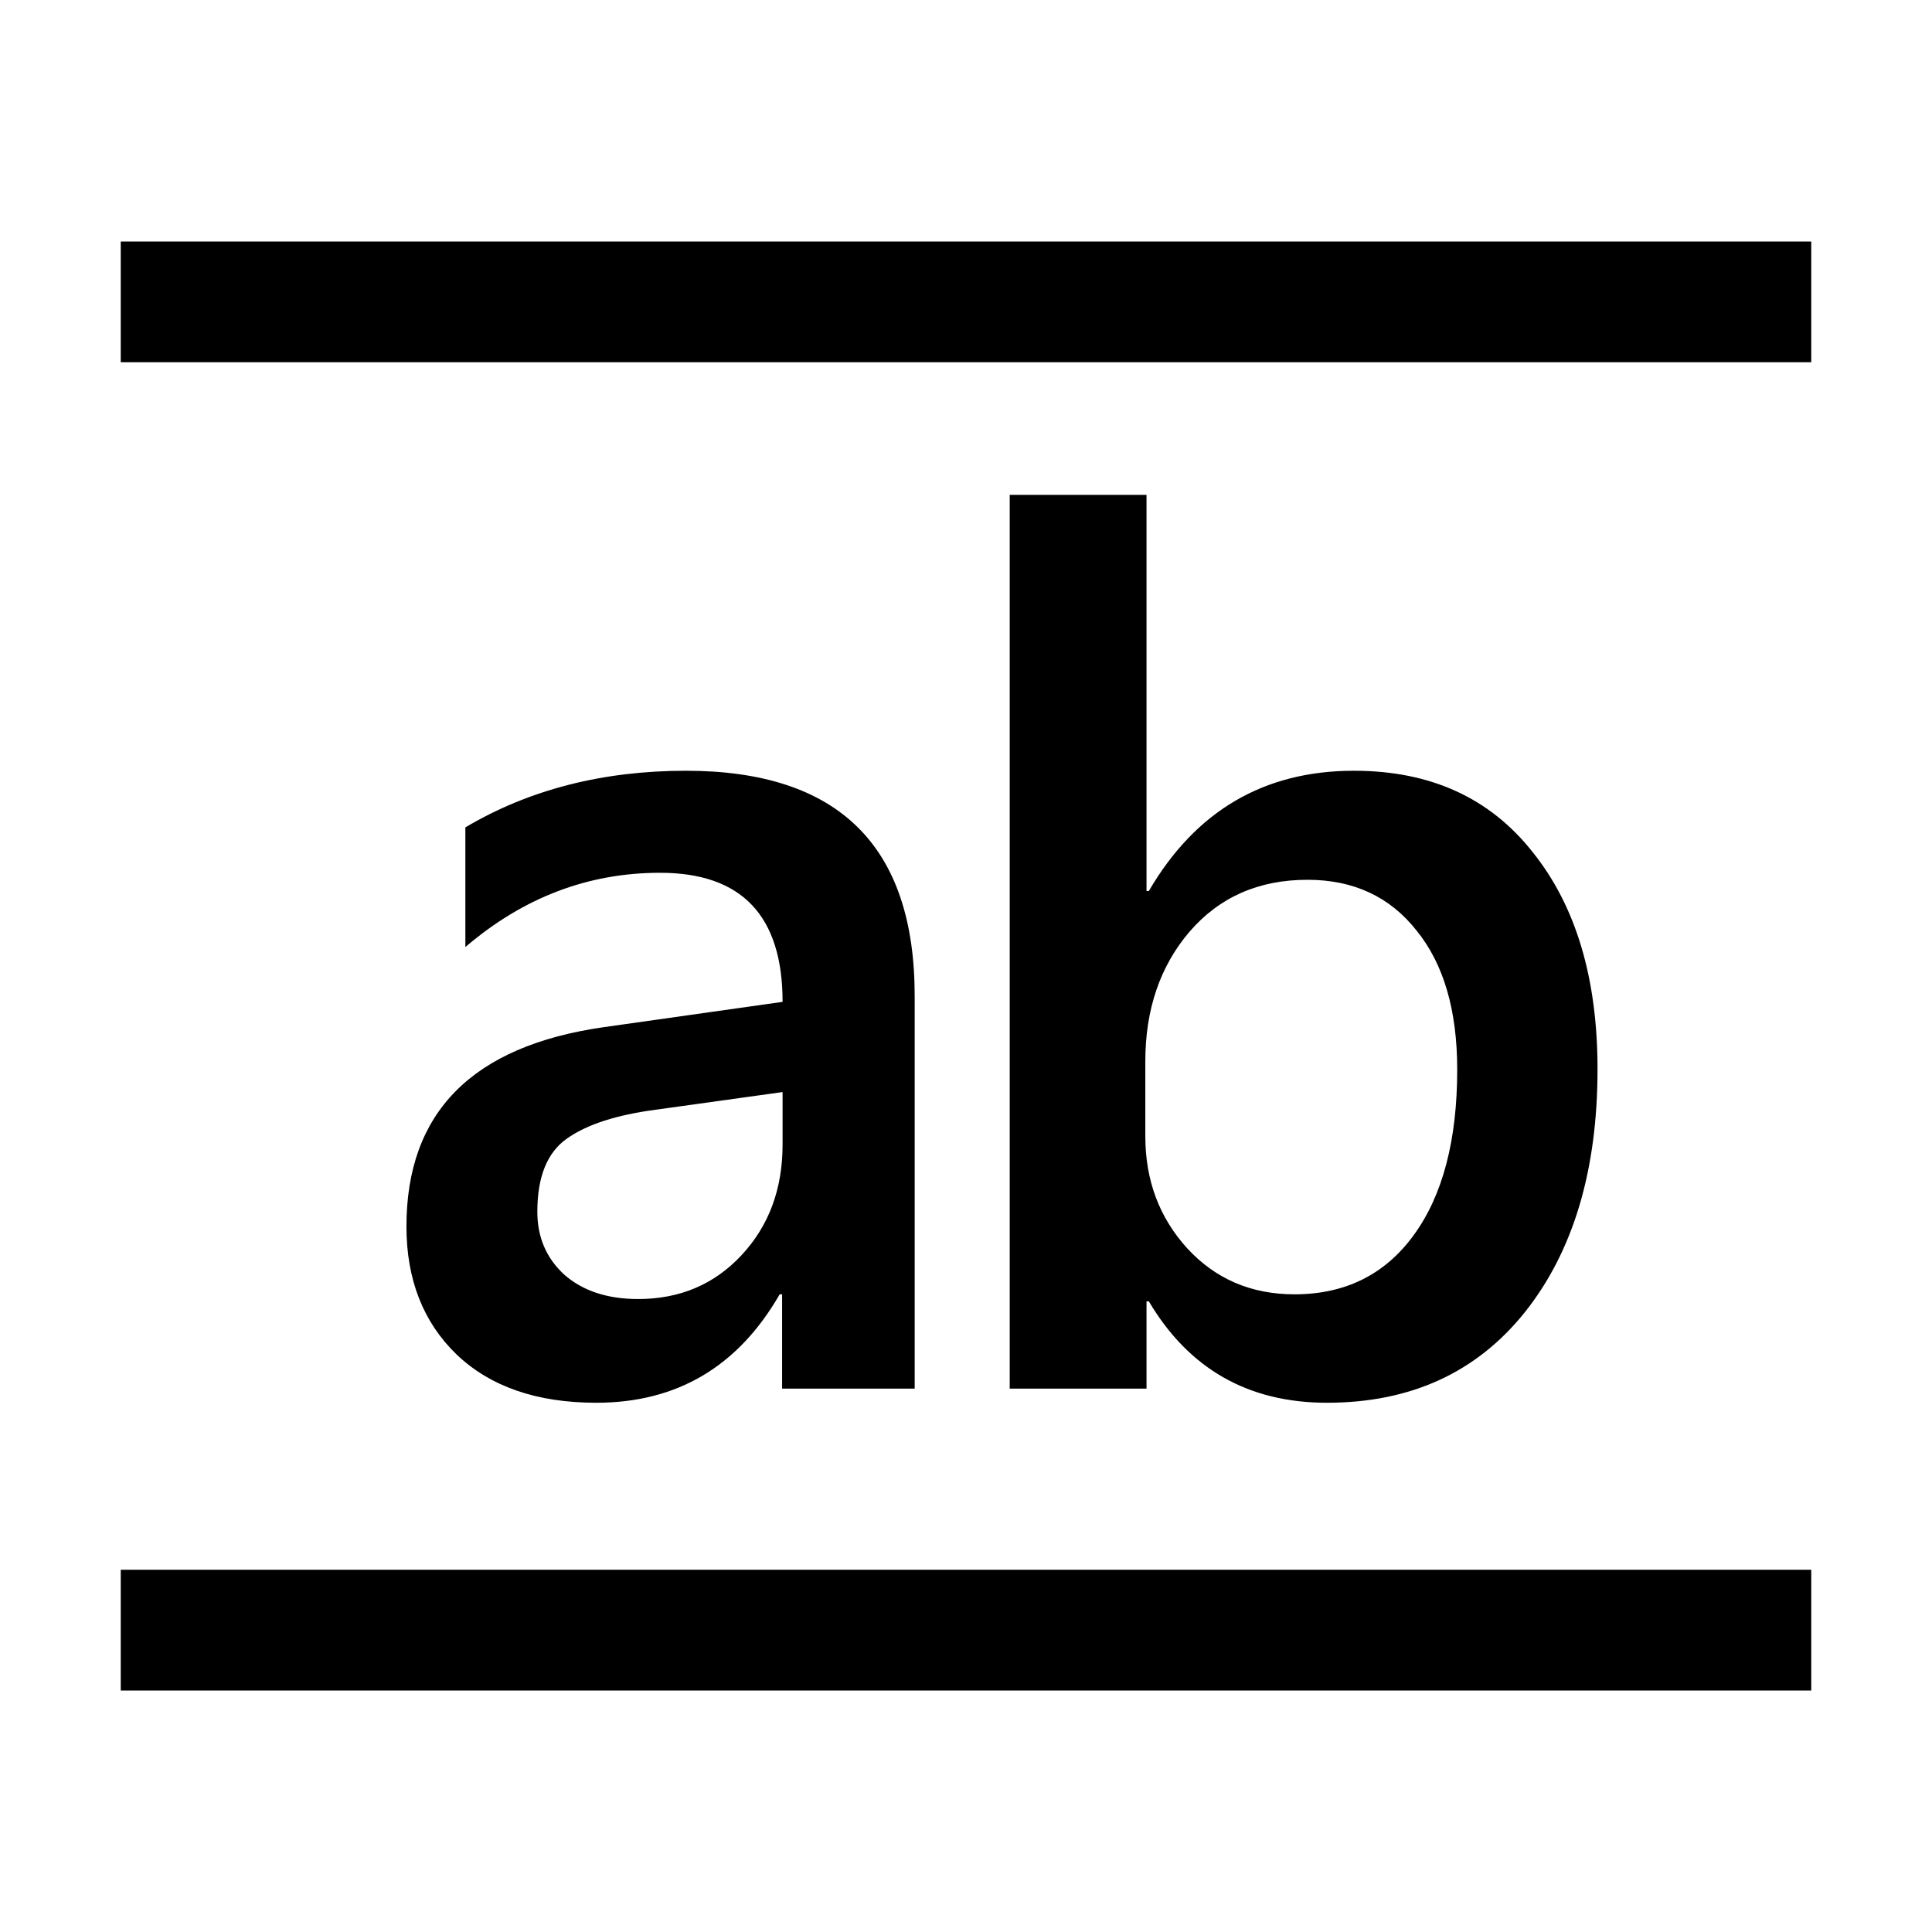 <svg width="16" height="16" viewBox="0 0 16 16" xmlns="http://www.w3.org/2000/svg" fill="currentColor"><path fill-rule="evenodd" clip-rule="evenodd" d="M15 2H1V3H15V2ZM15 13H1V14H15V13ZM9.495 10.777H9.514C9.846 11.337 10.338 11.617 10.989 11.617C11.682 11.617 12.229 11.367 12.63 10.865C13.03 10.361 13.23 9.69 13.23 8.854C13.23 8.102 13.051 7.503 12.693 7.057C12.338 6.607 11.845 6.383 11.213 6.383C10.468 6.383 9.902 6.715 9.514 7.379H9.495V4.098H8.362V11.5H9.495V10.777ZM9.485 9.41V8.79C9.485 8.36 9.607 8.002 9.851 7.716C10.099 7.429 10.424 7.286 10.828 7.286C11.209 7.286 11.51 7.426 11.731 7.706C11.956 7.983 12.068 8.367 12.068 8.858C12.068 9.444 11.947 9.902 11.707 10.23C11.469 10.556 11.14 10.719 10.72 10.719C10.362 10.719 10.066 10.592 9.832 10.338C9.601 10.084 9.485 9.775 9.485 9.41ZM6.477 11.5H7.575V8.248C7.575 7.005 6.944 6.383 5.681 6.383C4.991 6.383 4.382 6.539 3.854 6.852V7.843C4.333 7.433 4.87 7.228 5.466 7.228C6.143 7.228 6.481 7.584 6.481 8.297L4.997 8.507C3.91 8.663 3.366 9.213 3.366 10.157C3.366 10.597 3.505 10.95 3.781 11.217C4.061 11.484 4.447 11.617 4.938 11.617C5.606 11.617 6.112 11.318 6.457 10.719H6.477V11.5ZM5.432 9.19L6.481 9.044V9.479C6.481 9.846 6.368 10.152 6.14 10.396C5.915 10.637 5.63 10.758 5.285 10.758C5.031 10.758 4.828 10.691 4.675 10.558C4.525 10.421 4.45 10.247 4.45 10.035C4.45 9.745 4.532 9.544 4.694 9.43C4.86 9.312 5.106 9.233 5.432 9.19Z"/></svg>